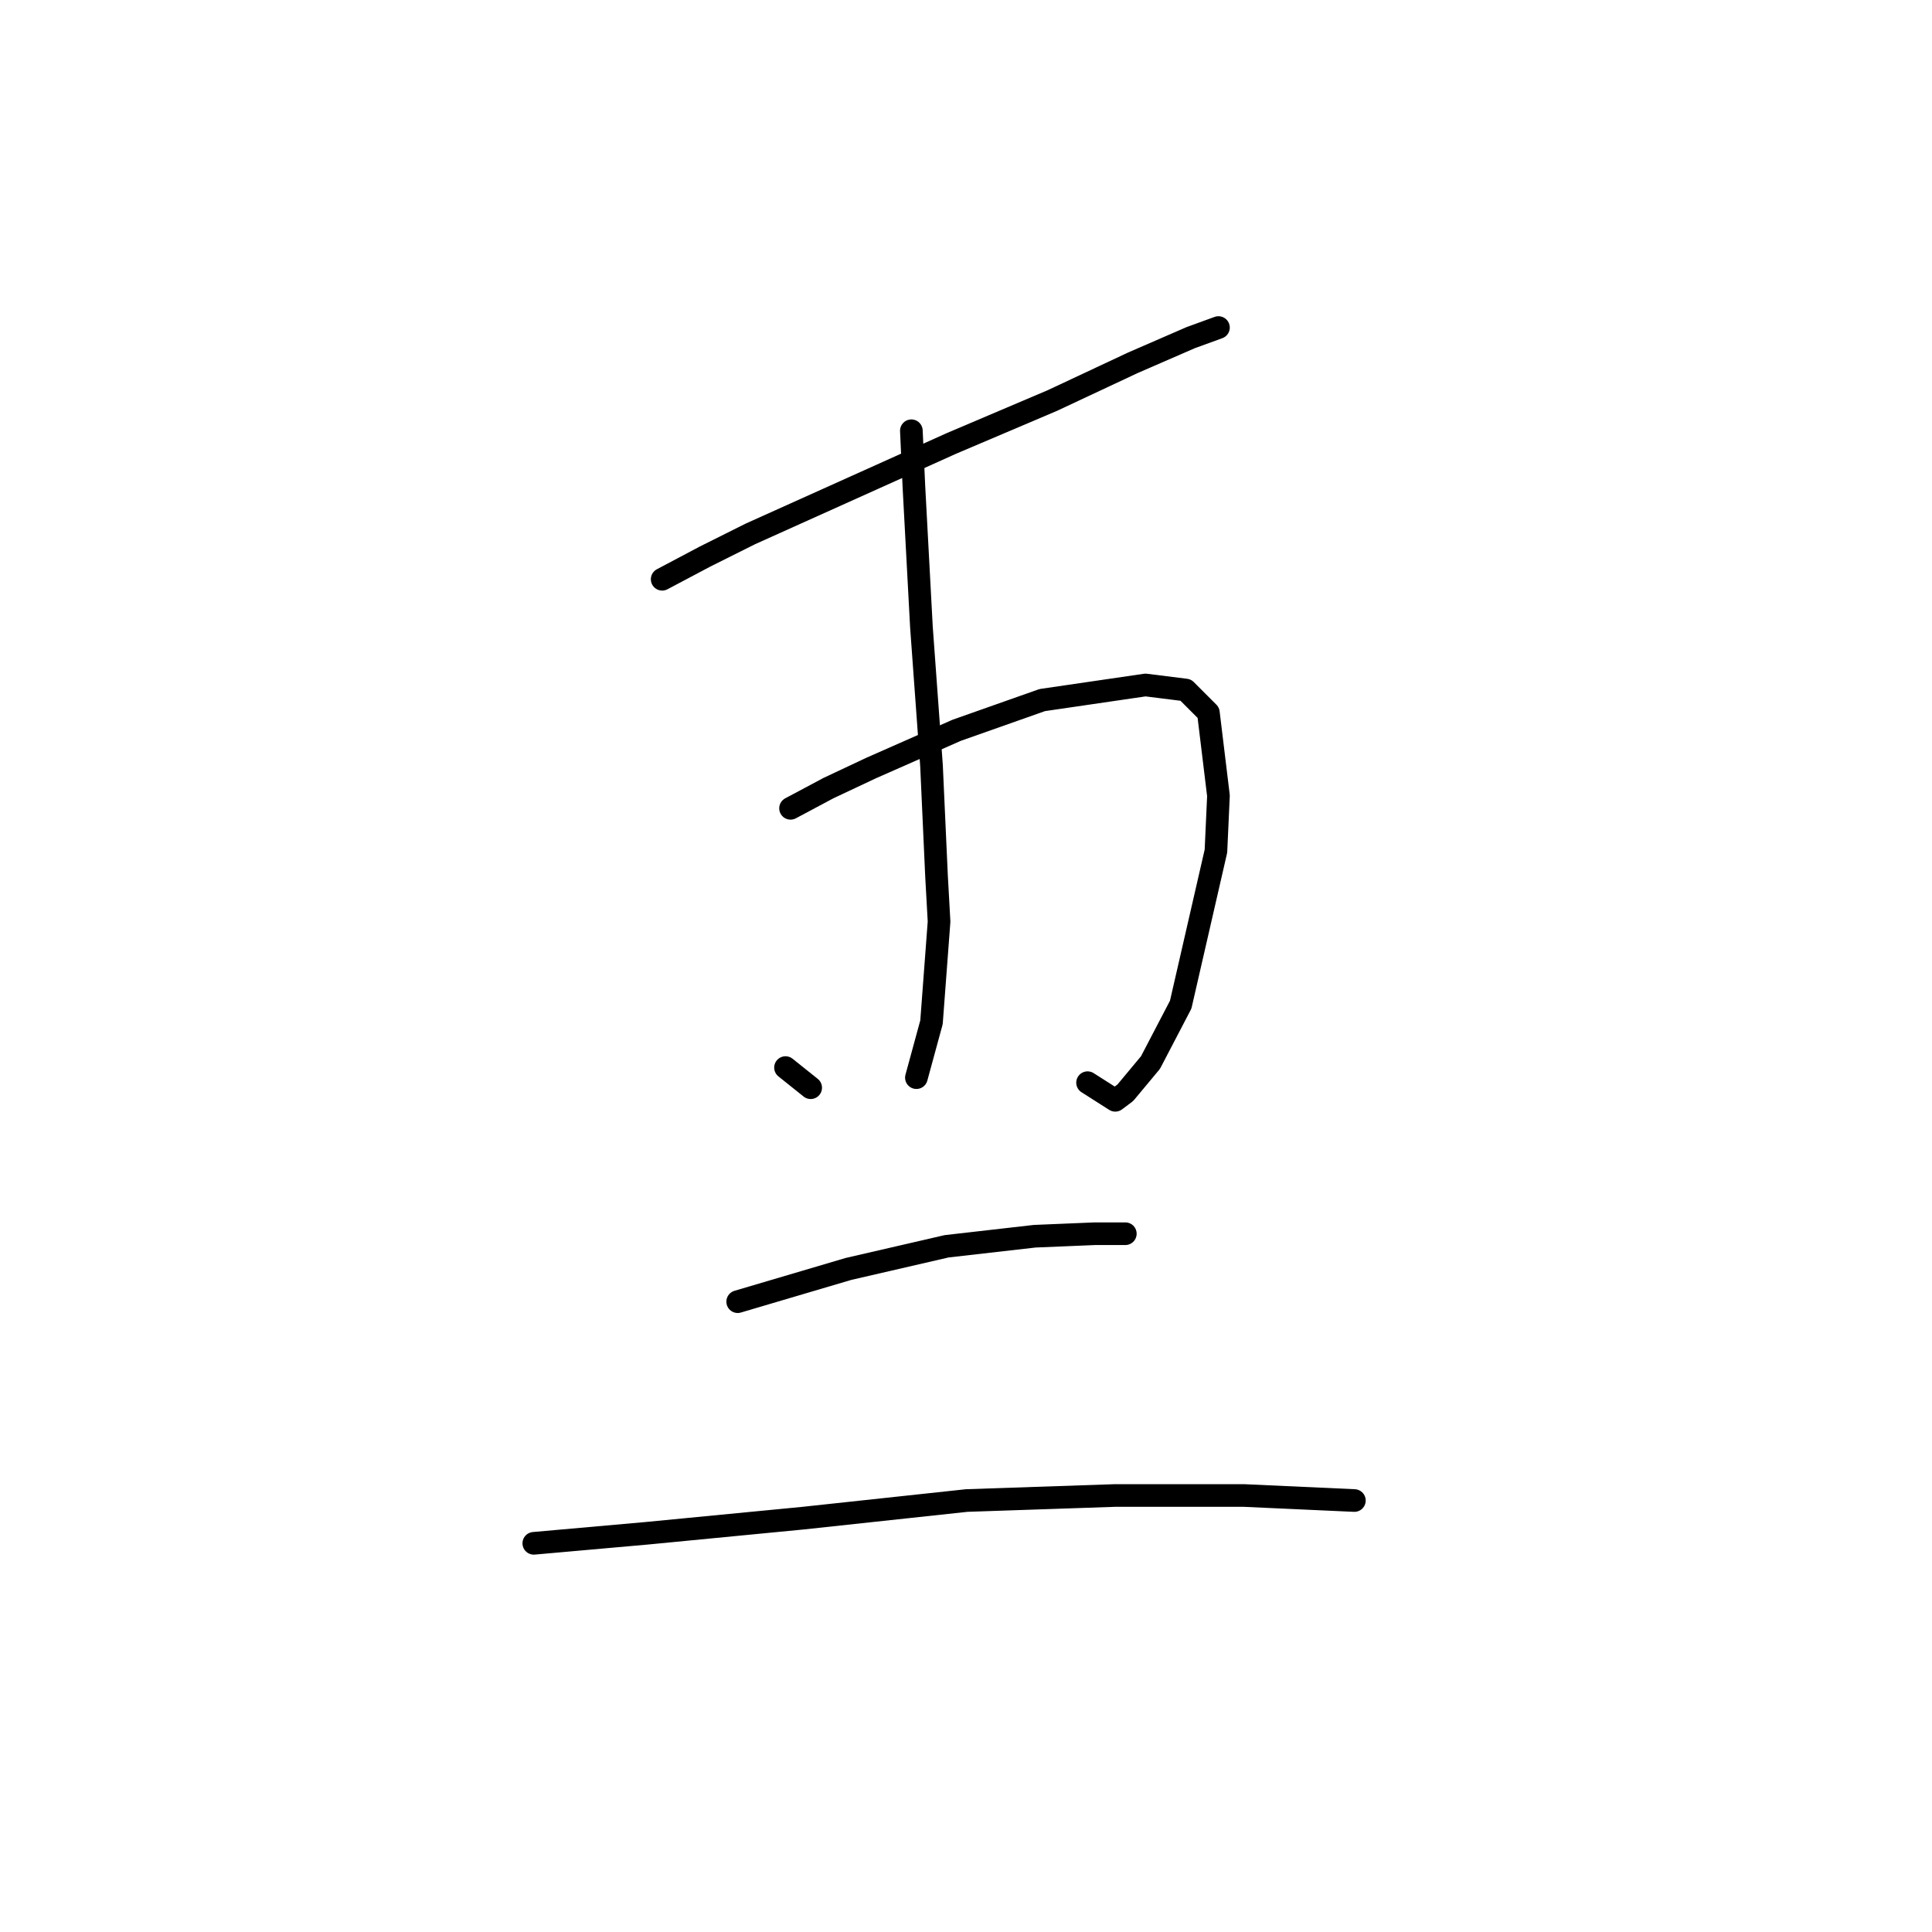 <?xml version="1.0" standalone="no"?>
    <svg width="256" height="256" xmlns="http://www.w3.org/2000/svg" version="1.1">
    <polyline stroke="black" stroke-width="3" stroke-linecap="round" fill="transparent" stroke-linejoin="round" points="87.741 76.755 93.411 73.753 99.415 70.751 112.756 64.748 119.427 61.746 126.097 58.744 139.438 53.074 150.111 48.071 157.783 44.736 161.452 43.402 161.452 43.402 " />
        <polyline stroke="black" stroke-width="3" stroke-linecap="round" fill="transparent" stroke-linejoin="round" points="104.751 107.106 109.754 104.438 115.424 101.77 126.764 96.767 138.104 92.764 151.779 90.763 157.116 91.43 160.117 94.432 161.452 105.439 161.118 112.776 156.448 133.122 152.446 140.793 149.111 144.795 147.777 145.796 144.108 143.461 144.108 143.461 " />
        <polyline stroke="black" stroke-width="3" stroke-linecap="round" fill="transparent" stroke-linejoin="round" points="120.761 57.077 121.094 64.414 122.095 83.092 123.429 101.436 124.096 116.112 124.43 122.115 123.429 135.456 121.428 142.794 121.428 142.794 " />
        <polyline stroke="black" stroke-width="3" stroke-linecap="round" fill="transparent" stroke-linejoin="round" points="104.084 141.46 107.419 144.128 107.419 144.128 " />
        <polyline stroke="black" stroke-width="3" stroke-linecap="round" fill="transparent" stroke-linejoin="round" points="97.747 172.478 112.422 168.142 125.43 165.141 137.104 163.807 145.108 163.473 149.111 163.473 149.111 163.473 " />
        <polyline stroke="black" stroke-width="3" stroke-linecap="round" fill="transparent" stroke-linejoin="round" points="70.731 204.497 85.74 203.163 106.419 201.162 128.098 198.827 147.777 198.16 164.787 198.16 179.462 198.827 179.462 198.827 " />
        </svg>